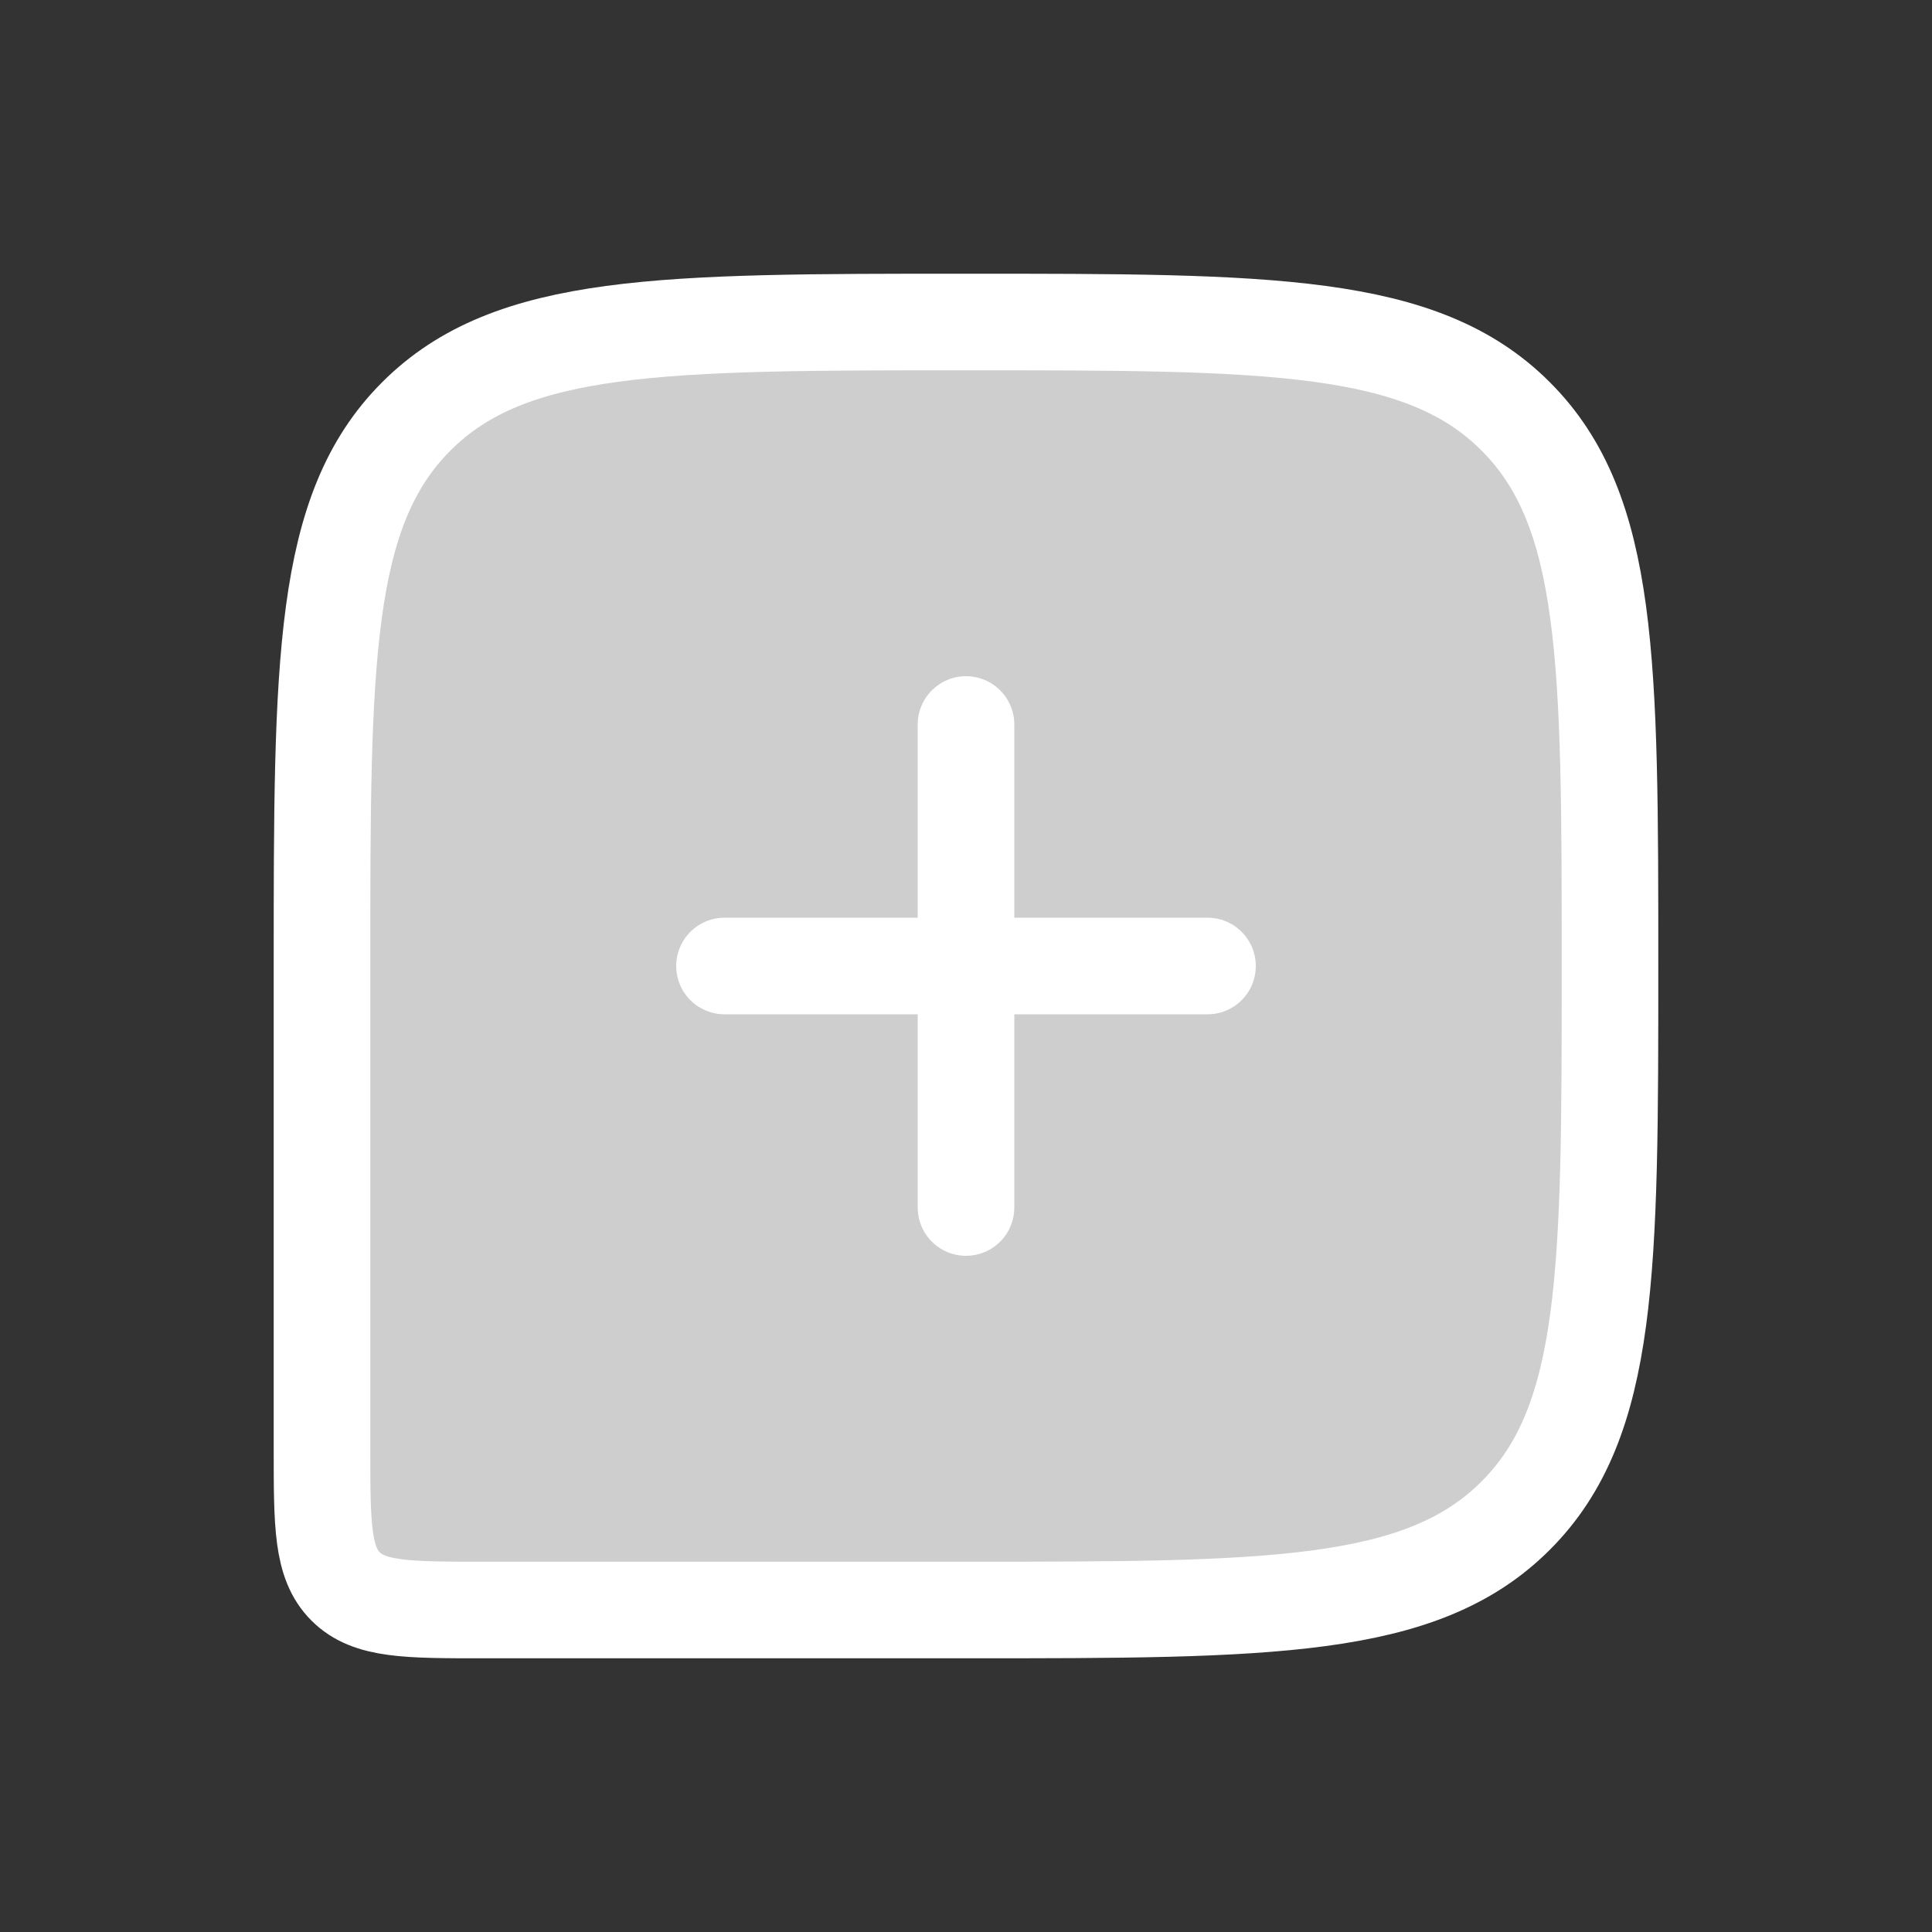 <svg width="24" height="24" viewBox="0 0 24 24" fill="none" xmlns="http://www.w3.org/2000/svg">
<rect x="0" y="0" width="24" height="24" fill="#333333" stroke="none"/>
<path d="M20 12C20 8.229 20 6.343 18.828 5.172C17.657 4 15.771 4 12 4C8.229 4 6.343 4 5.172 5.172C4 6.343 4 8.229 4 12V18C4 18.943 4 19.414 4.293 19.707C4.586 20 5.057 20 6 20H12C15.771 20 17.657 20 18.828 18.828C20 17.657 20 15.771 20 12Z" fill="#CECECE" stroke="white" stroke-width="1.2"/>
<path d="M9 12L15 12" stroke="white" stroke-width="1.2" stroke-linecap="round" stroke-linejoin="round"/>
<path d="M12 9L12 15" stroke="white" stroke-width="1.2" stroke-linecap="round" stroke-linejoin="round"/>
</svg>
